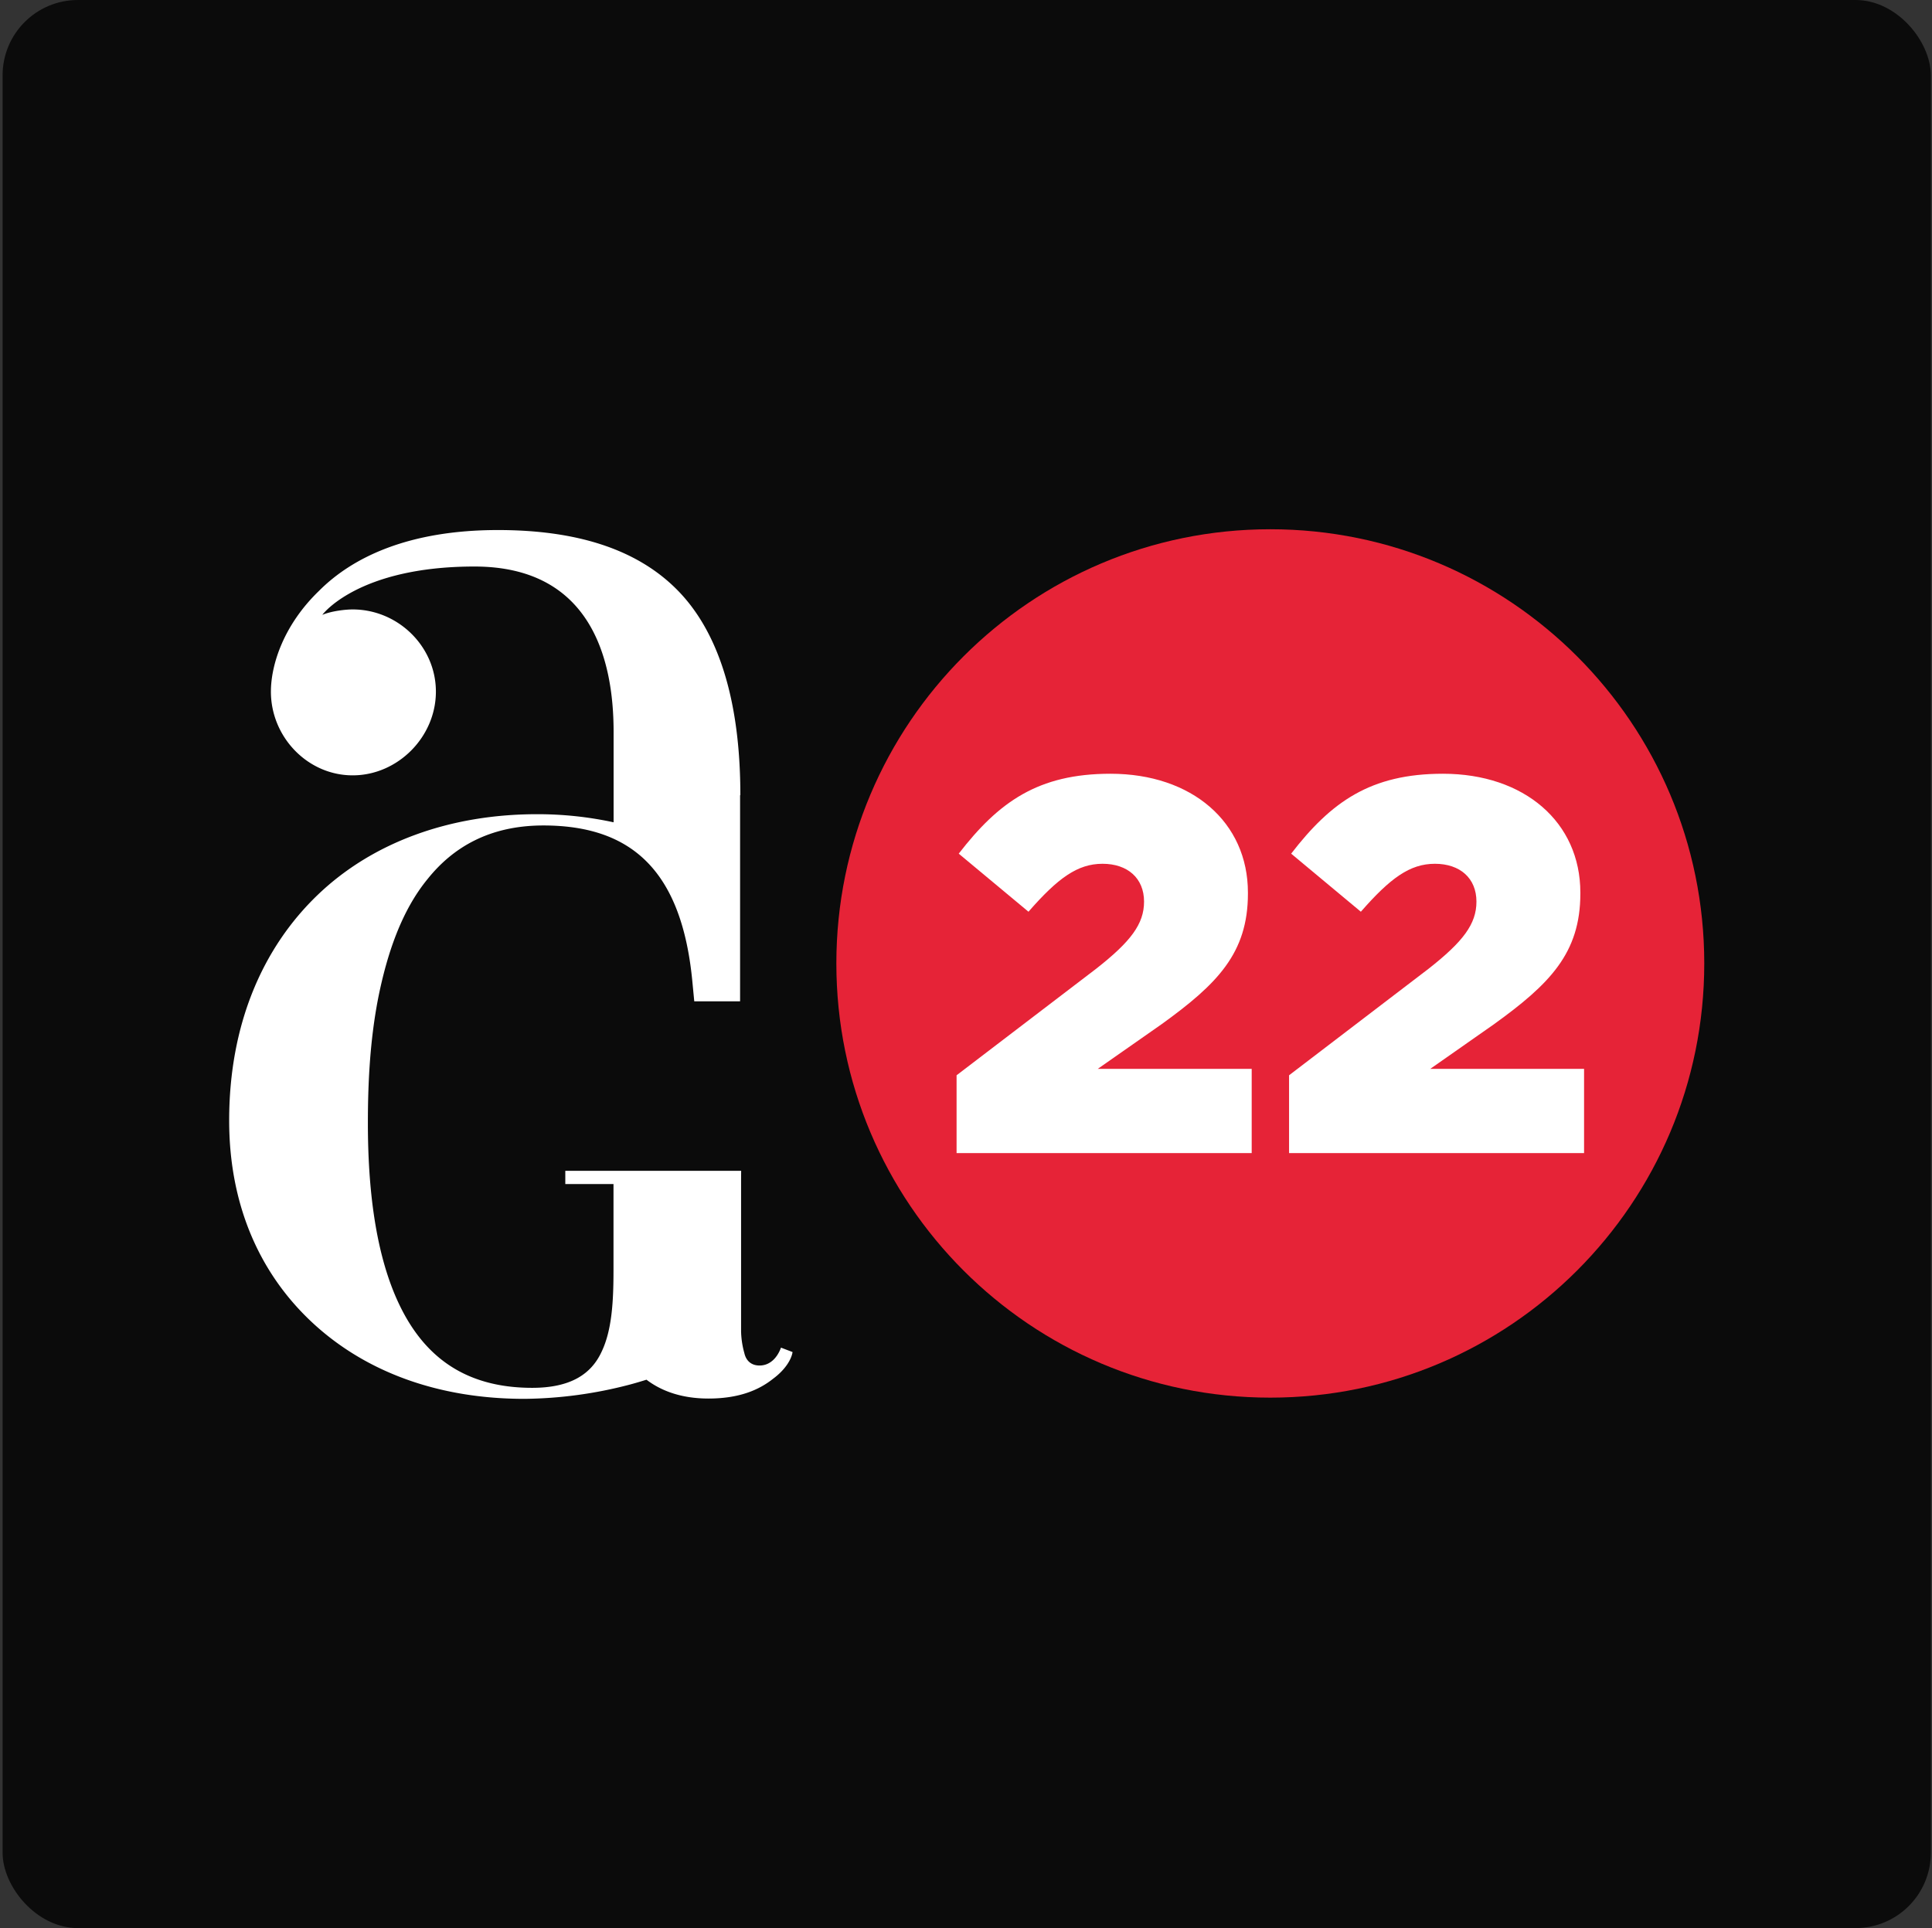<svg width="513" height="512" fill="none" xmlns="http://www.w3.org/2000/svg"><rect width="100%" height="100%" fill="#333333" stroke="none"/><rect x=".69" width="512" height="512" rx="20" fill="#0B0B0B"/><path d="M207.375 357.859c-.954 2.61-2.862 4.748-5.695 4.748-2.137 0-3.568-1.193-4.045-3.341a23.303 23.303 0 0 1-.859-5.726v-39.895l.019-2.739h-46.693v3.517H162.9v22.968c0 8.251-.425 15.886-3.177 21.599-2.753 5.931-8.252 9.544-18.408 9.544-18.426 0-29.011-8.895-35.355-22.243-6.344-13.348-8.276-30.923-8.276-48.079 0-9.544.434-21.398 2.752-33.257 2.342-11.658 6.158-23.088 13.132-31.568 6.778-8.461 16.514-14.187 30.709-14.187 23.488 0 36.839 12.078 39.592 41.727l.477 4.968h12.168v-54.727h.072c0-25.607-5.996-43.689-16.839-54.598-10.842-10.909-26.95-15.819-47.528-15.819-23.588 0-38.575 7.158-47.548 16.187-9.363 9.038-12.736 19.565-12.736 26.724 0 12.049 9.745 22.228 21.709 22.228 11.963 0 22.099-10.179 22.099-22.228 0-12.05-10.108-21.828-22.1-21.828-1.836 0-5.456.377-8.06 1.432 0 0 9.415-12.828 40.392-12.828 30.976 0 36.953 24.653 36.953 43.866v24.056a95.316 95.316 0 0 0-20.339-2.152c-23.073 0-43.608 7.42-58.195 21.393-14.586 13.973-23.544 34.316-23.544 59.943 0 22.658 8.256 40.873 22.228 53.801 13.971 12.927 33.257 20.114 56.119 20.114a113.83 113.83 0 0 0 28.144-3.817c1.431-.382 2.862-.812 4.321-1.265 3.816 2.906 9.159 5.001 16.466 5.001 8.314 0 13.538-2.386 17.096-5.216 3.559-2.62 4.985-5.469 5.223-7.129l-3.072-1.174Z" fill="#fff"/><path d="M452.53 255.835c0 63.661-51.578 115.304-115.234 115.304-63.656 0-115.22-51.643-115.22-115.304 0-63.66 51.578-115.294 115.22-115.294 63.642 0 115.234 51.61 115.234 115.294Z" fill="#E62337"/><path d="m253.998 285.537 37.054-28.284c9.196-7.216 12.726-11.888 12.726-17.829 0-6.232-4.379-10.05-11.028-10.05-6.65 0-11.878 3.818-19.662 12.732l-18.517-15.419c10.608-13.734 21.073-21.221 40.297-21.221 21.646 0 36.49 12.884 36.49 31.553v.277c0 15.853-8.199 24.046-22.896 34.66l-16.981 11.882h40.879v22.358h-78.362v-20.659Zm88.283 0 37.039-28.284c9.187-7.216 12.717-11.888 12.717-17.829 0-6.232-4.374-10.05-11.029-10.05-6.654 0-11.867 3.818-19.662 12.732l-18.507-15.419c10.589-13.734 21.064-21.221 40.302-21.221 21.632 0 36.486 12.884 36.486 31.553v.277c0 15.853-8.2 24.046-22.897 34.66l-16.967 11.882h40.851v22.358h-78.333v-20.659Z" fill="#fff"/></svg>